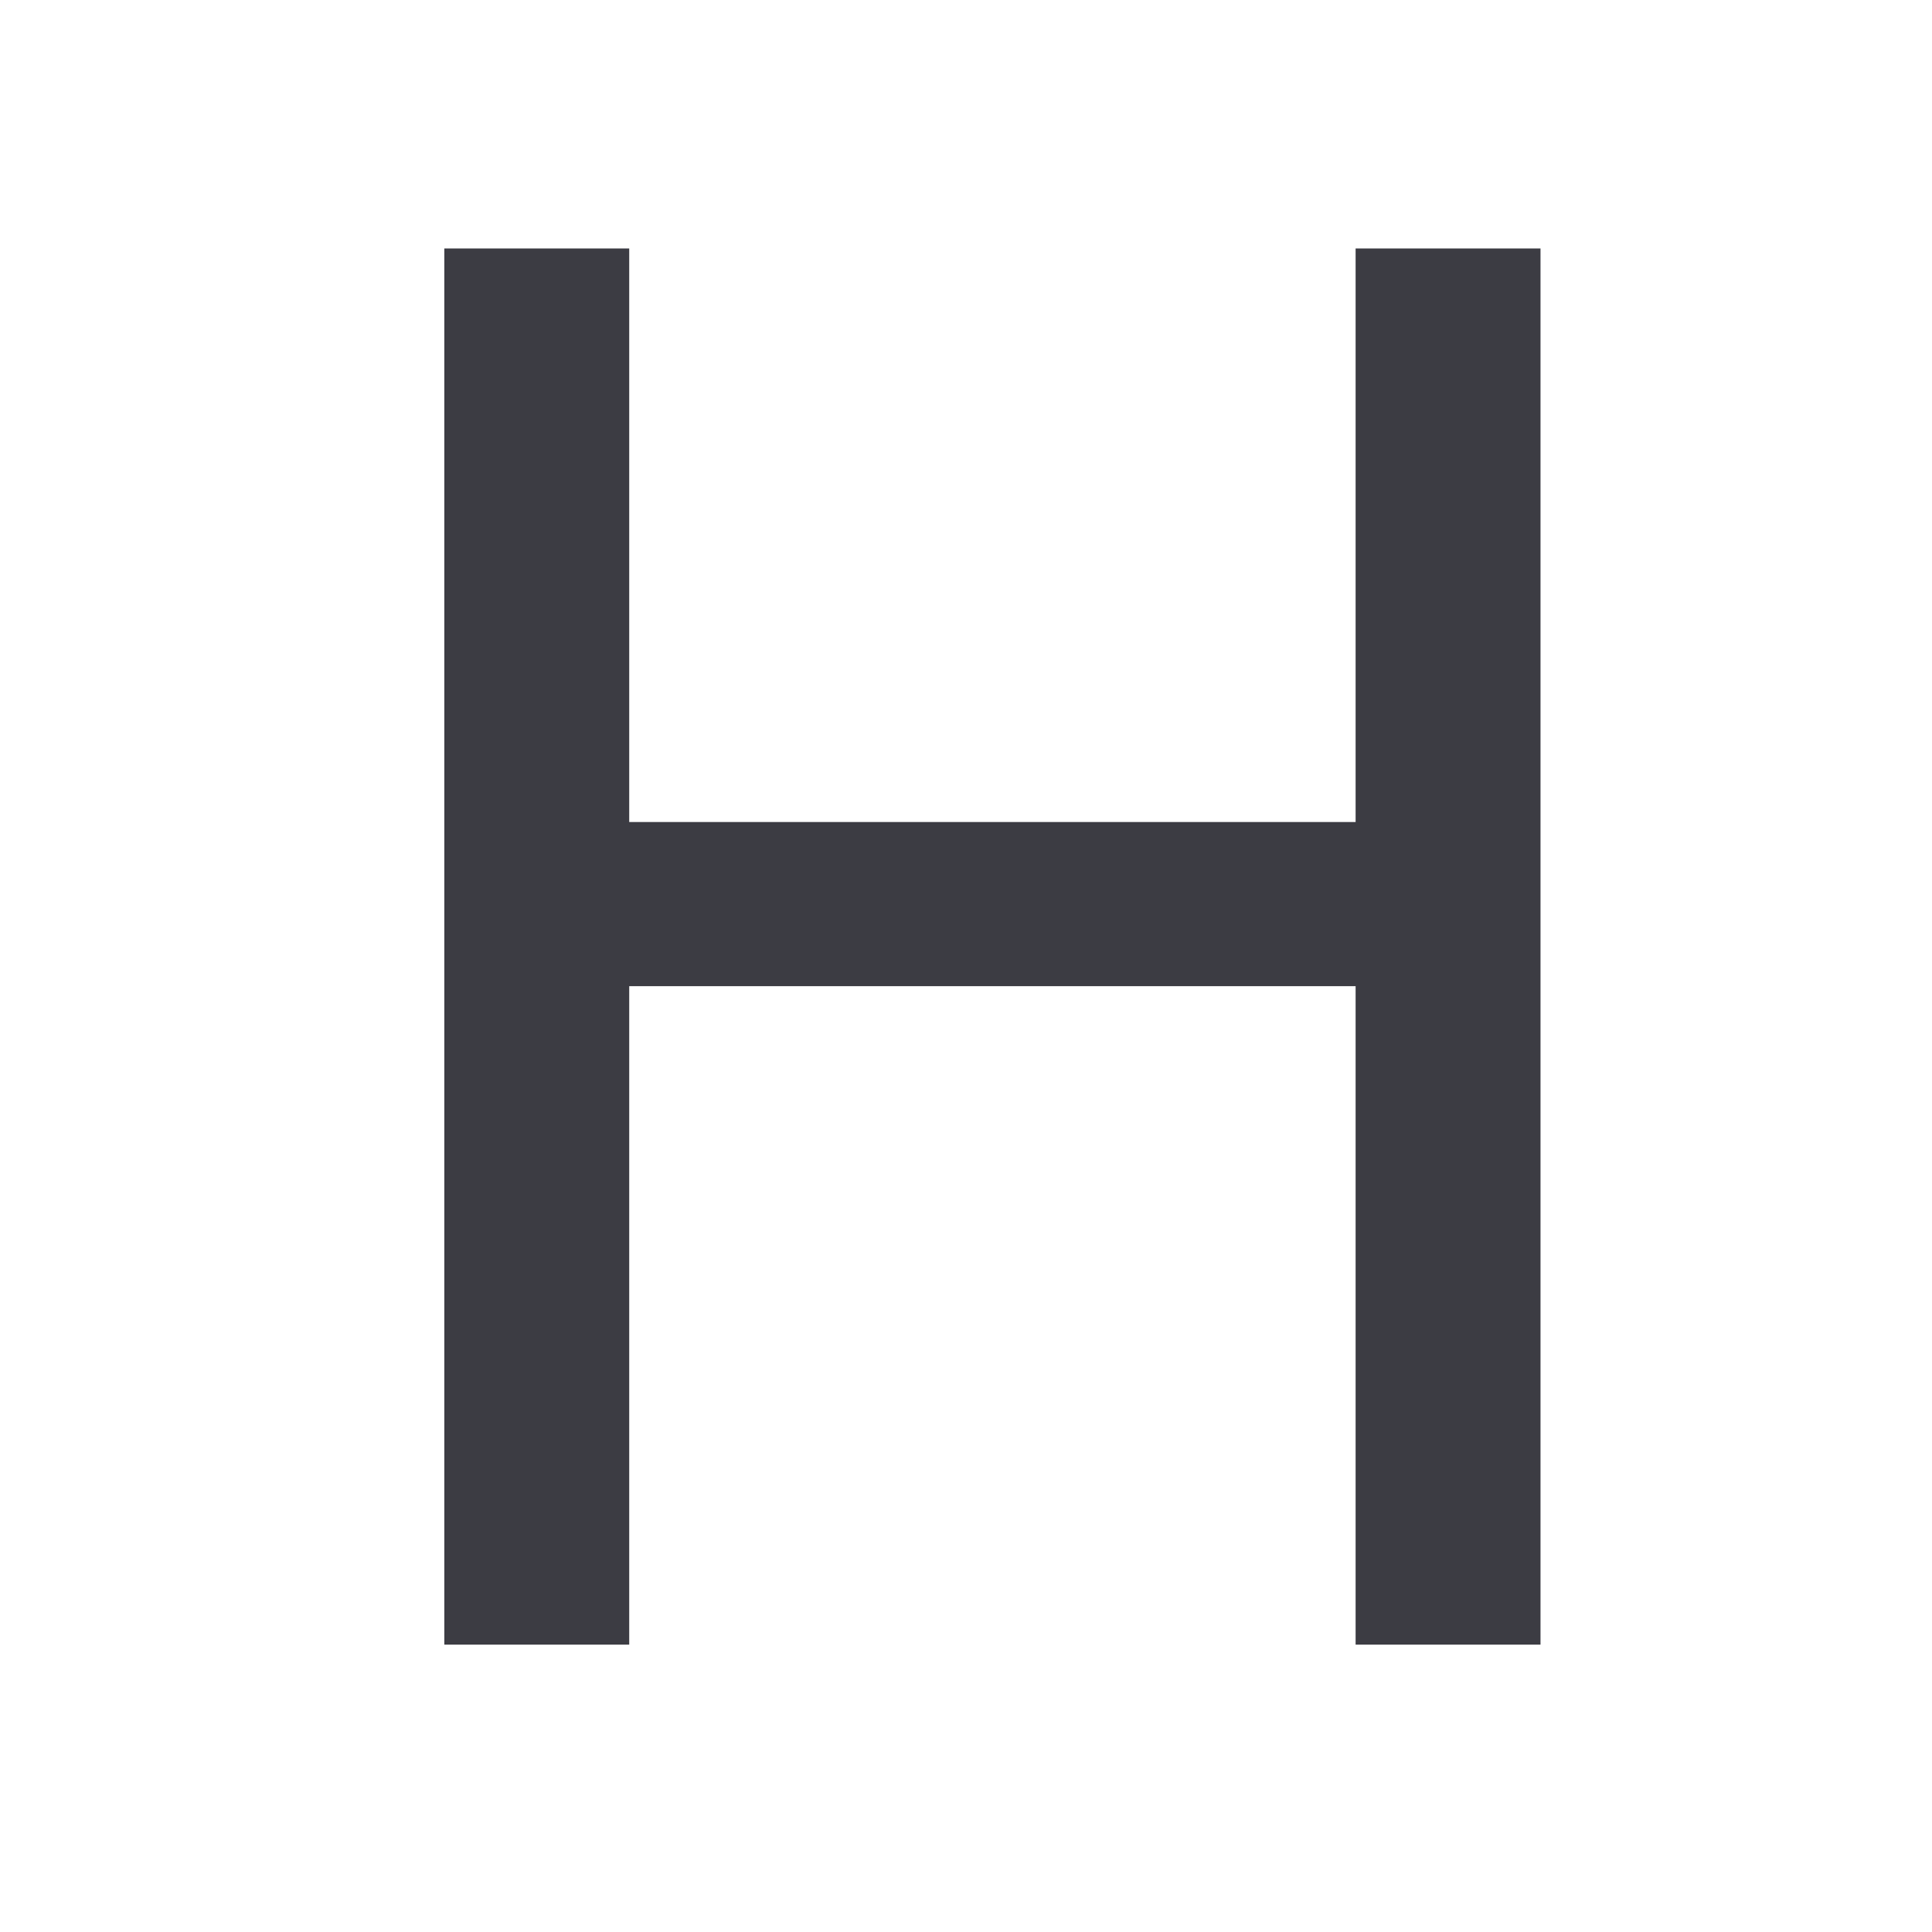 <?xml version="1.0" standalone="no"?><!DOCTYPE svg PUBLIC "-//W3C//DTD SVG 1.1//EN" "http://www.w3.org/Graphics/SVG/1.1/DTD/svg11.dtd"><svg t="1708319736870" class="icon" viewBox="0 0 1024 1024" version="1.1" xmlns="http://www.w3.org/2000/svg" p-id="5679" width="12" height="12" xmlns:xlink="http://www.w3.org/1999/xlink"><path d="M235.5 871.691v-740h98v304h385v-304h98v740h-98v-349h-385v349h-98z" p-id="5680" fill="#3C3C43"></path></svg>